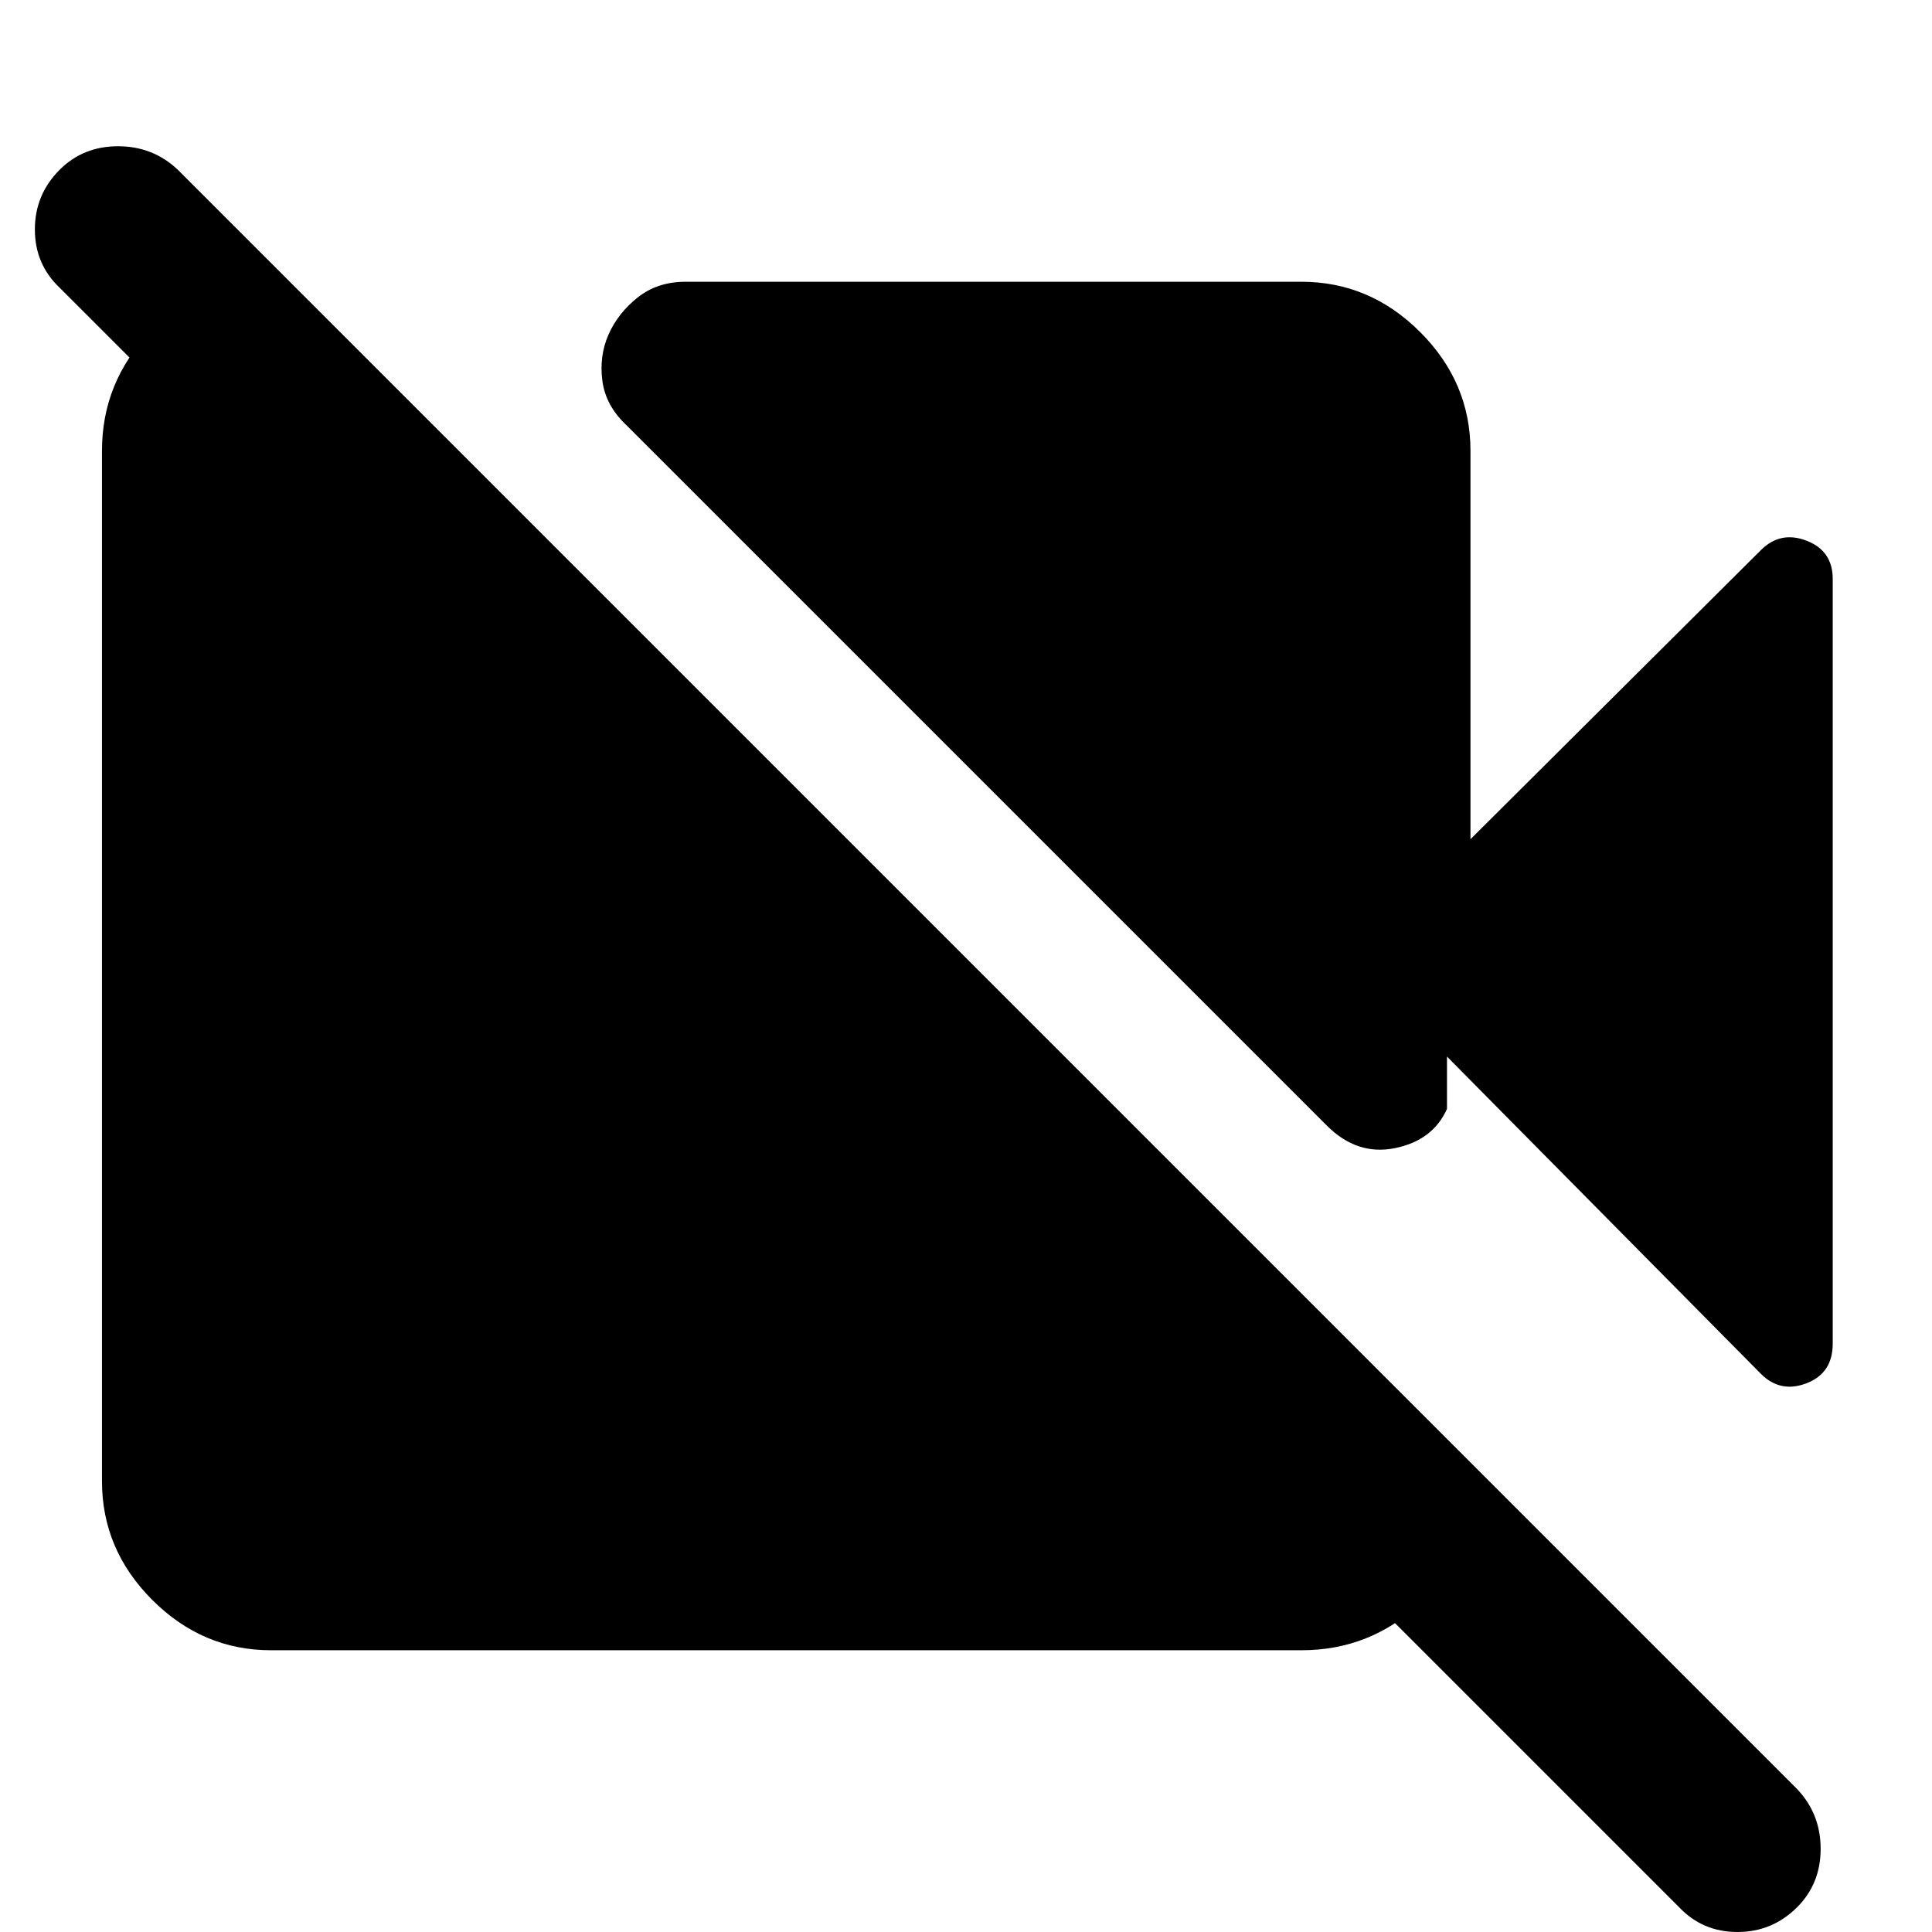 <svg xmlns="http://www.w3.org/2000/svg" height="40" viewBox="0 -960 960 960" width="40"><path d="M730.67-543 875-686.67q9.67-9.66 22.67-4.66 13 5 13 19v380q0 14.66-13 19.66T875-277.33L719-435v26q-7 15.67-25.83 19.5-18.84 3.83-33.84-11.17l-348-348q-10.33-9.66-12-22-1.66-12.33 3-23 4.67-10.66 14.5-18.5 9.84-7.83 23.84-7.83h306q34 0 59 25t25 59v193ZM834.33-12.33 29.67-817q-12.34-11.67-12.34-29t12.34-29.67q11.66-11.66 29-11.66 17.33 0 29.66 11.66L893-71q11.67 12.33 11.67 29.67 0 17.33-11.67 29Q880.67 0 863.33 0q-17.33 0-29-12.33ZM143.33-820l587 586.33V-221q0 34.67-24.83 57.83Q680.67-140 646.67-140h-512q-34 0-59-25t-25-59v-512q0-34 23.83-59t56.17-25h12.66Z"/></svg>